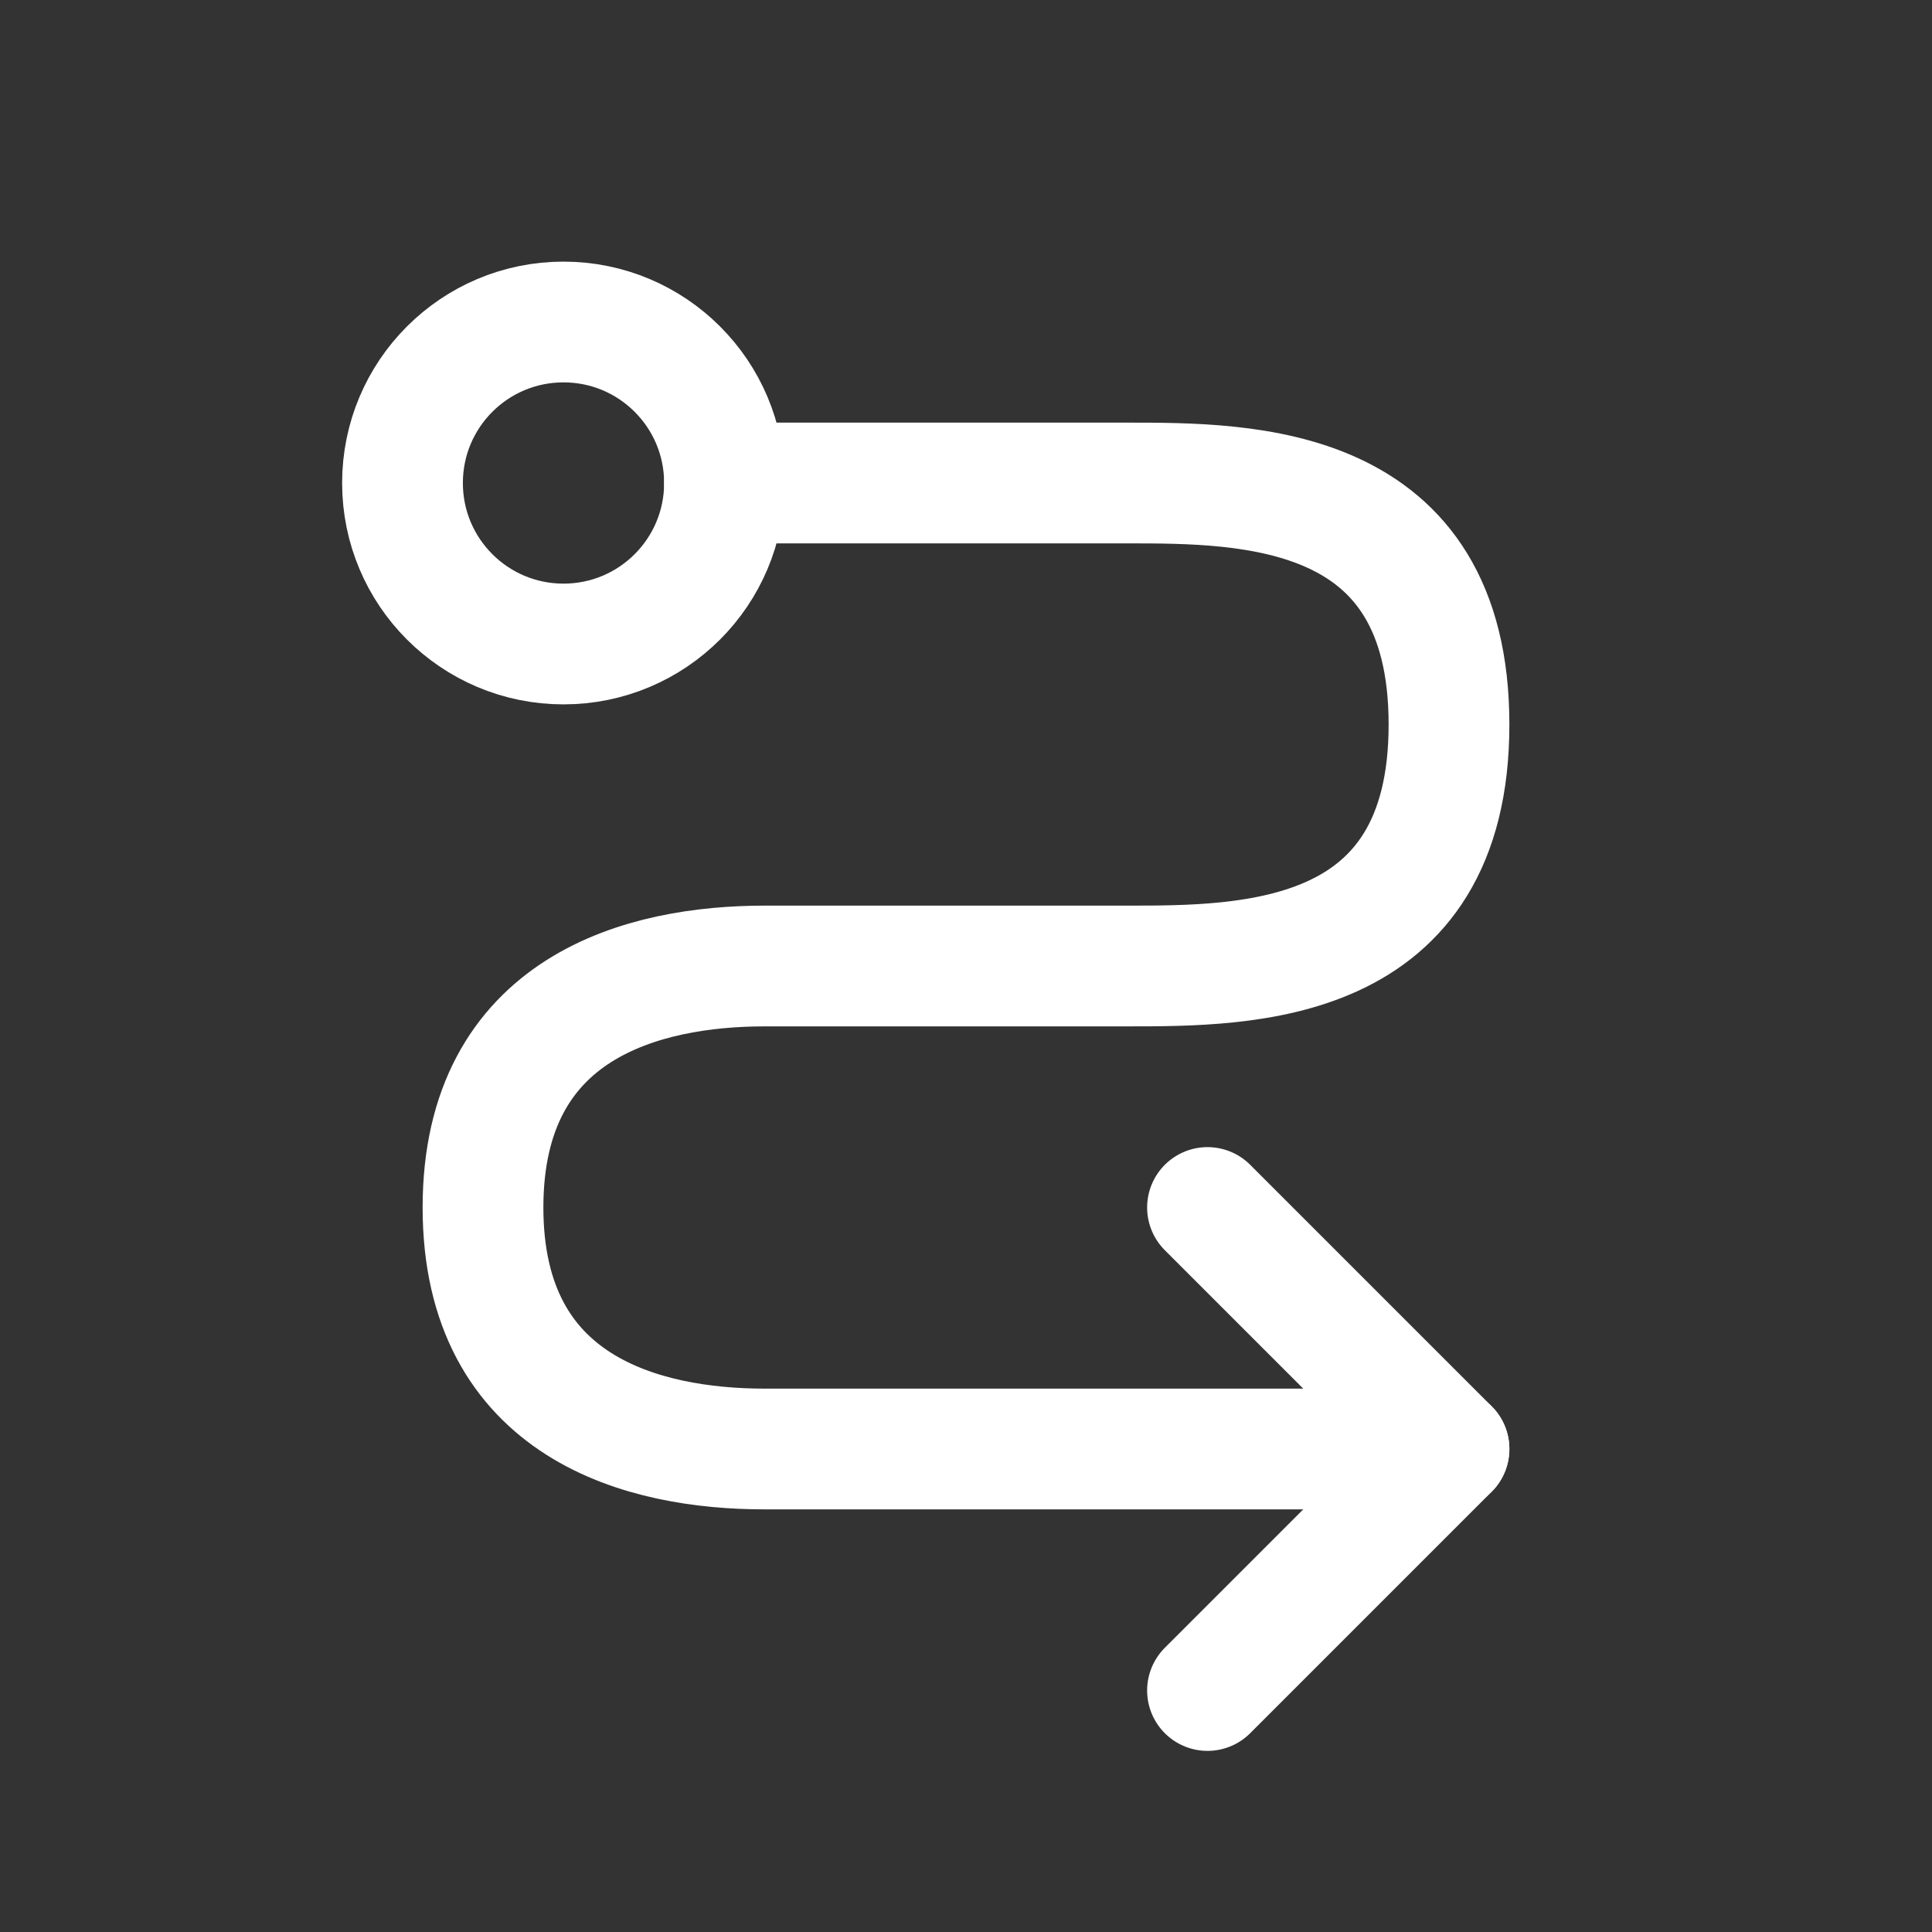 <svg width="24" height="24" viewBox="0 0 24 24" fill="none" xmlns="http://www.w3.org/2000/svg">
<rect x="0" y="0" width="24" height="24" fill="#333333" stroke="none"/>
<path d="M7 8C8.105 8 9 7.105 9 6C9 4.895 8.105 4 7 4C5.895 4 5 4.895 5 6C5 7.105 5.895 8 7 8Z" stroke="white" stroke-width="1.5" stroke-linecap="round" stroke-linejoin="round"/>
<path d="M9 6C9 6 11.657 6 14 6C15.5 6 18 6 18 9C18 12 15.5 12 14 12C10.5 12 12 12 9.5 12C8 12 6 12.5 6 15C6 17.5 8 18 9.5 18C13 18 18 18 18 18" stroke="white" stroke-width="1.5" stroke-linecap="round" stroke-linejoin="round"/>
<path d="M15 21L18 18L15 15" stroke="white" stroke-width="1.5" stroke-linecap="round" stroke-linejoin="round"/>
</svg>
